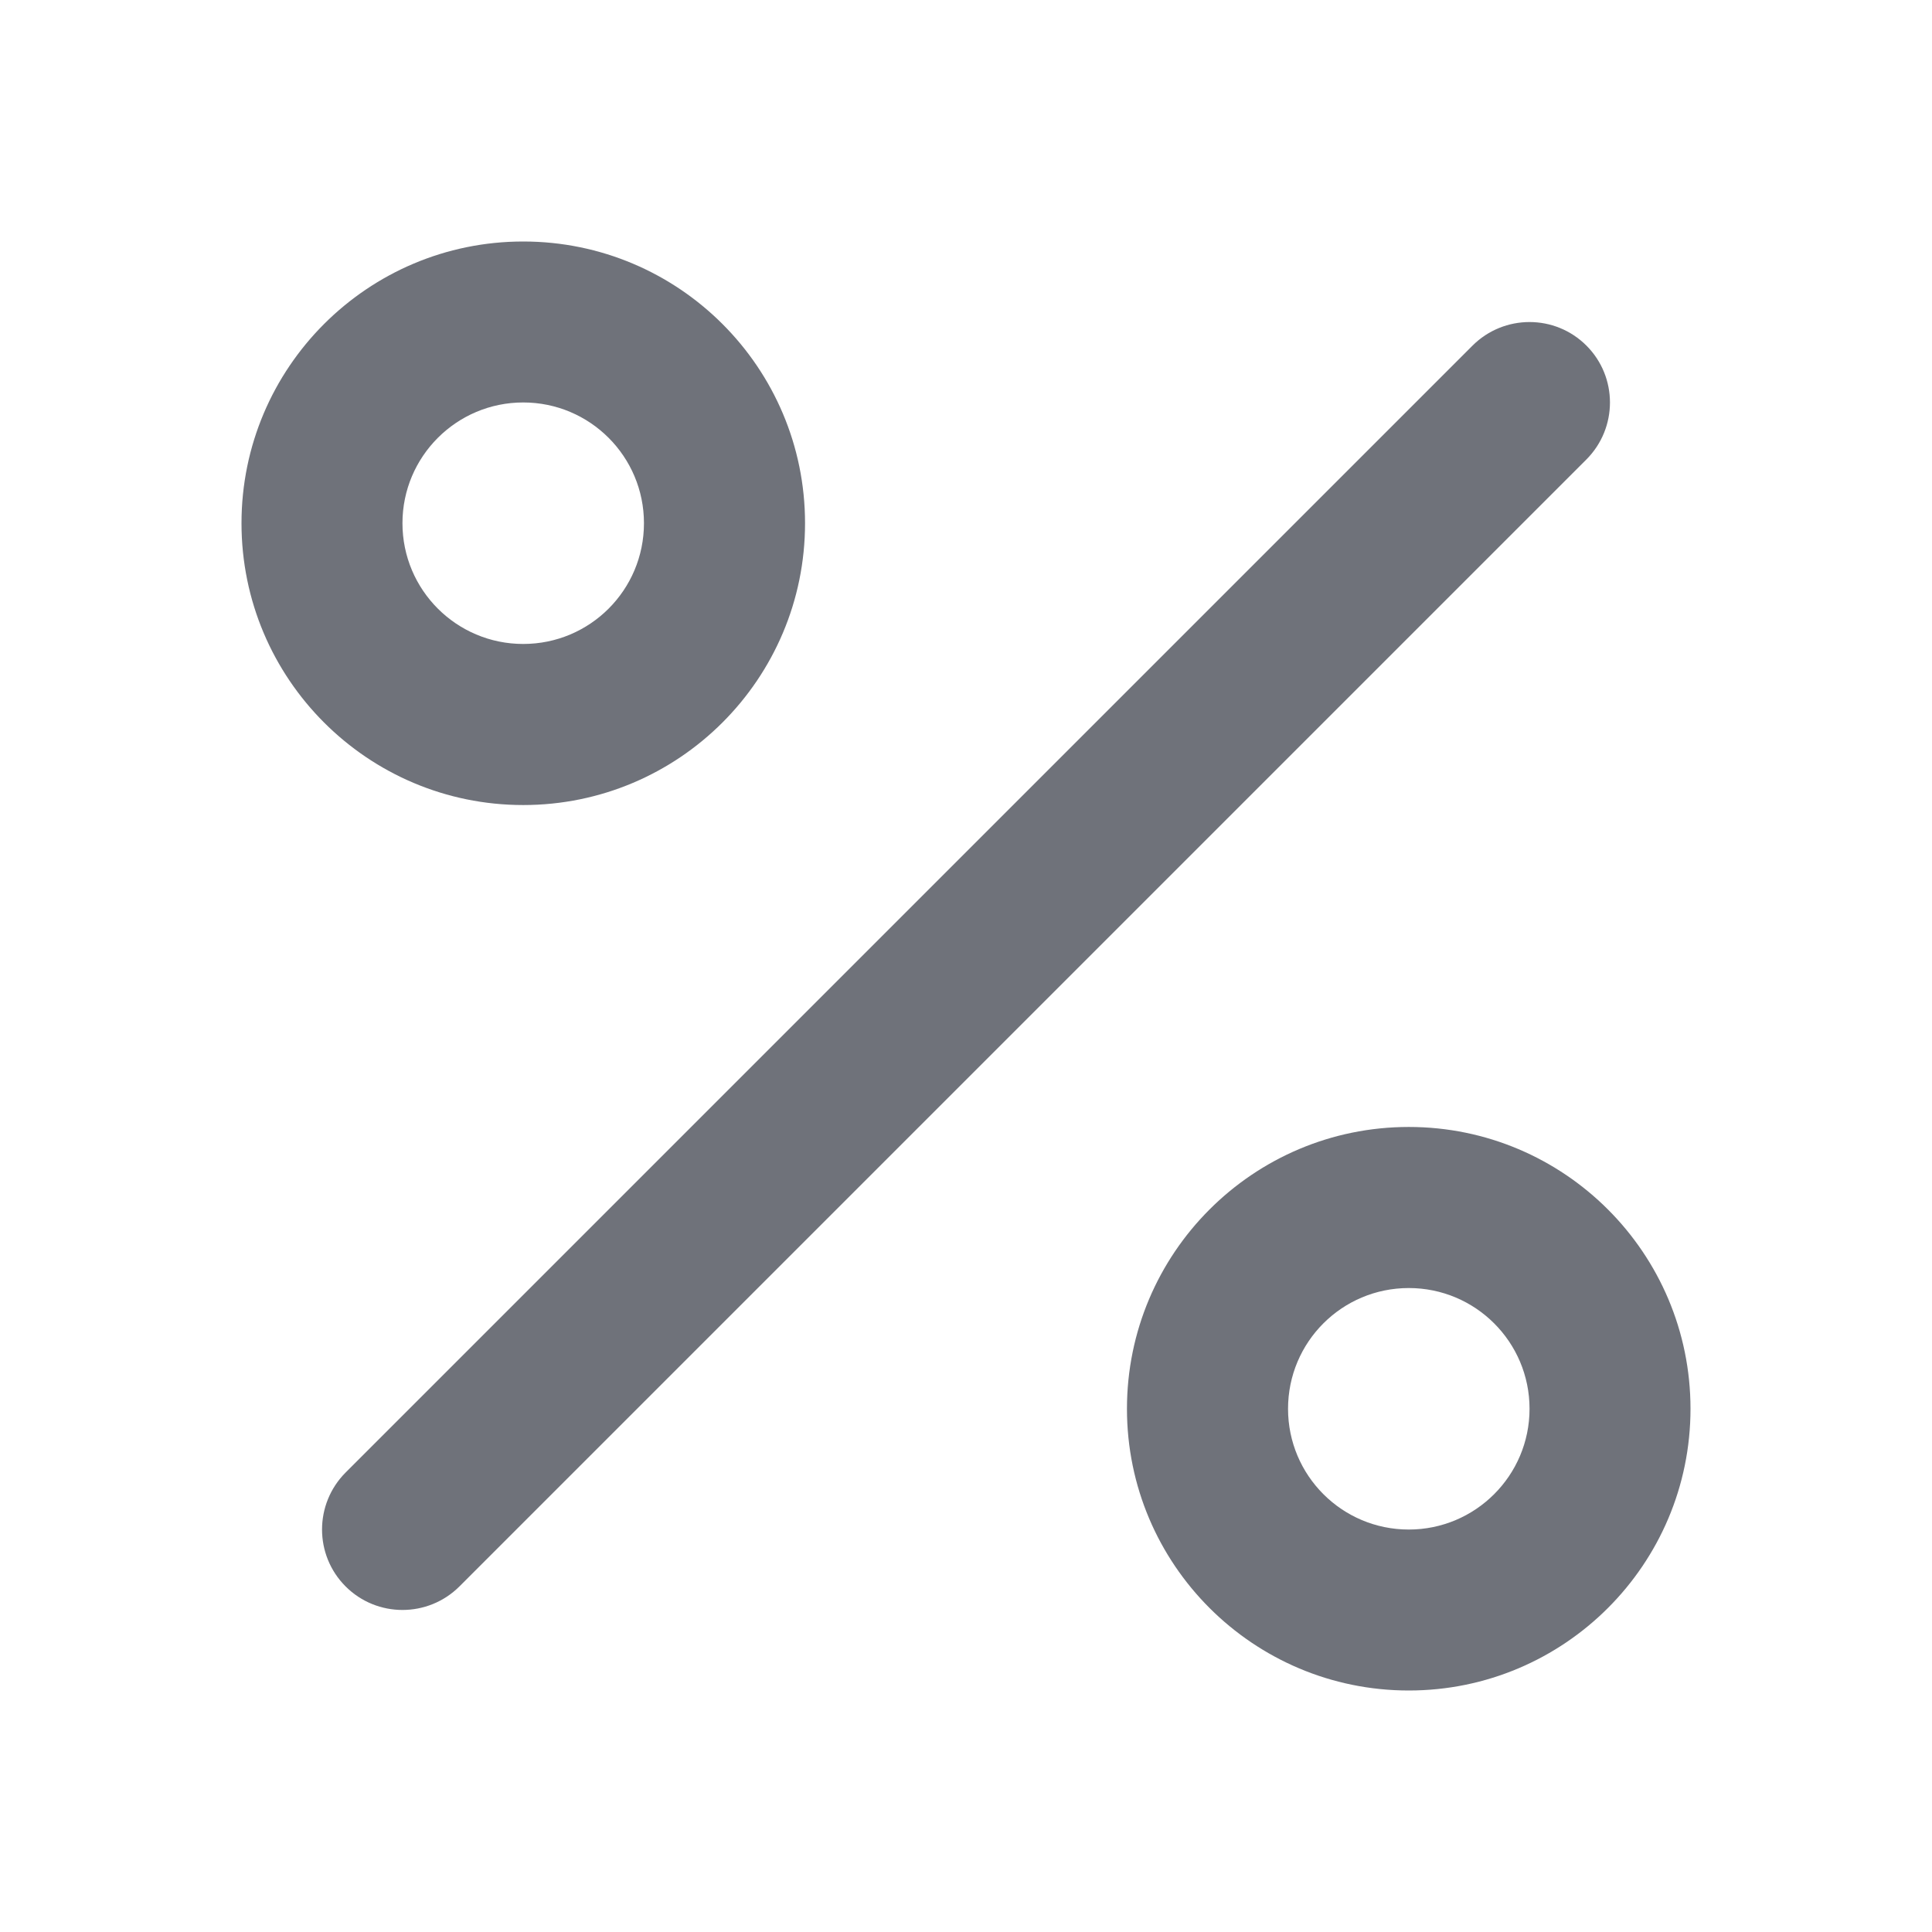 <svg width="16" height="16" viewBox="0 0 16 16" fill="none" xmlns="http://www.w3.org/2000/svg">
<g id="percent">
<path id="Union" fill-rule="evenodd" clip-rule="evenodd" d="M4.333 3.333C3.781 3.333 3.333 3.781 3.333 4.333C3.333 4.886 3.781 5.333 4.333 5.333C4.886 5.333 5.333 4.886 5.333 4.333C5.333 3.781 4.886 3.333 4.333 3.333ZM2 4.333C2 3.045 3.045 2 4.333 2C5.622 2 6.667 3.045 6.667 4.333C6.667 5.622 5.622 6.667 4.333 6.667C3.045 6.667 2 5.622 2 4.333ZM13.138 3.805L3.805 13.138C3.544 13.398 3.122 13.398 2.862 13.138C2.602 12.878 2.602 12.456 2.862 12.195L12.195 2.862C12.456 2.602 12.878 2.602 13.138 2.862C13.398 3.122 13.398 3.544 13.138 3.805ZM10.667 11.667C10.667 11.114 11.114 10.667 11.667 10.667C12.219 10.667 12.667 11.114 12.667 11.667C12.667 12.219 12.219 12.667 11.667 12.667C11.114 12.667 10.667 12.219 10.667 11.667ZM11.667 9.333C10.378 9.333 9.333 10.378 9.333 11.667C9.333 12.955 10.378 14 11.667 14C12.955 14 14 12.955 14 11.667C14 10.378 12.955 9.333 11.667 9.333Z" fill="#6F727A"/>
</g>
</svg>
